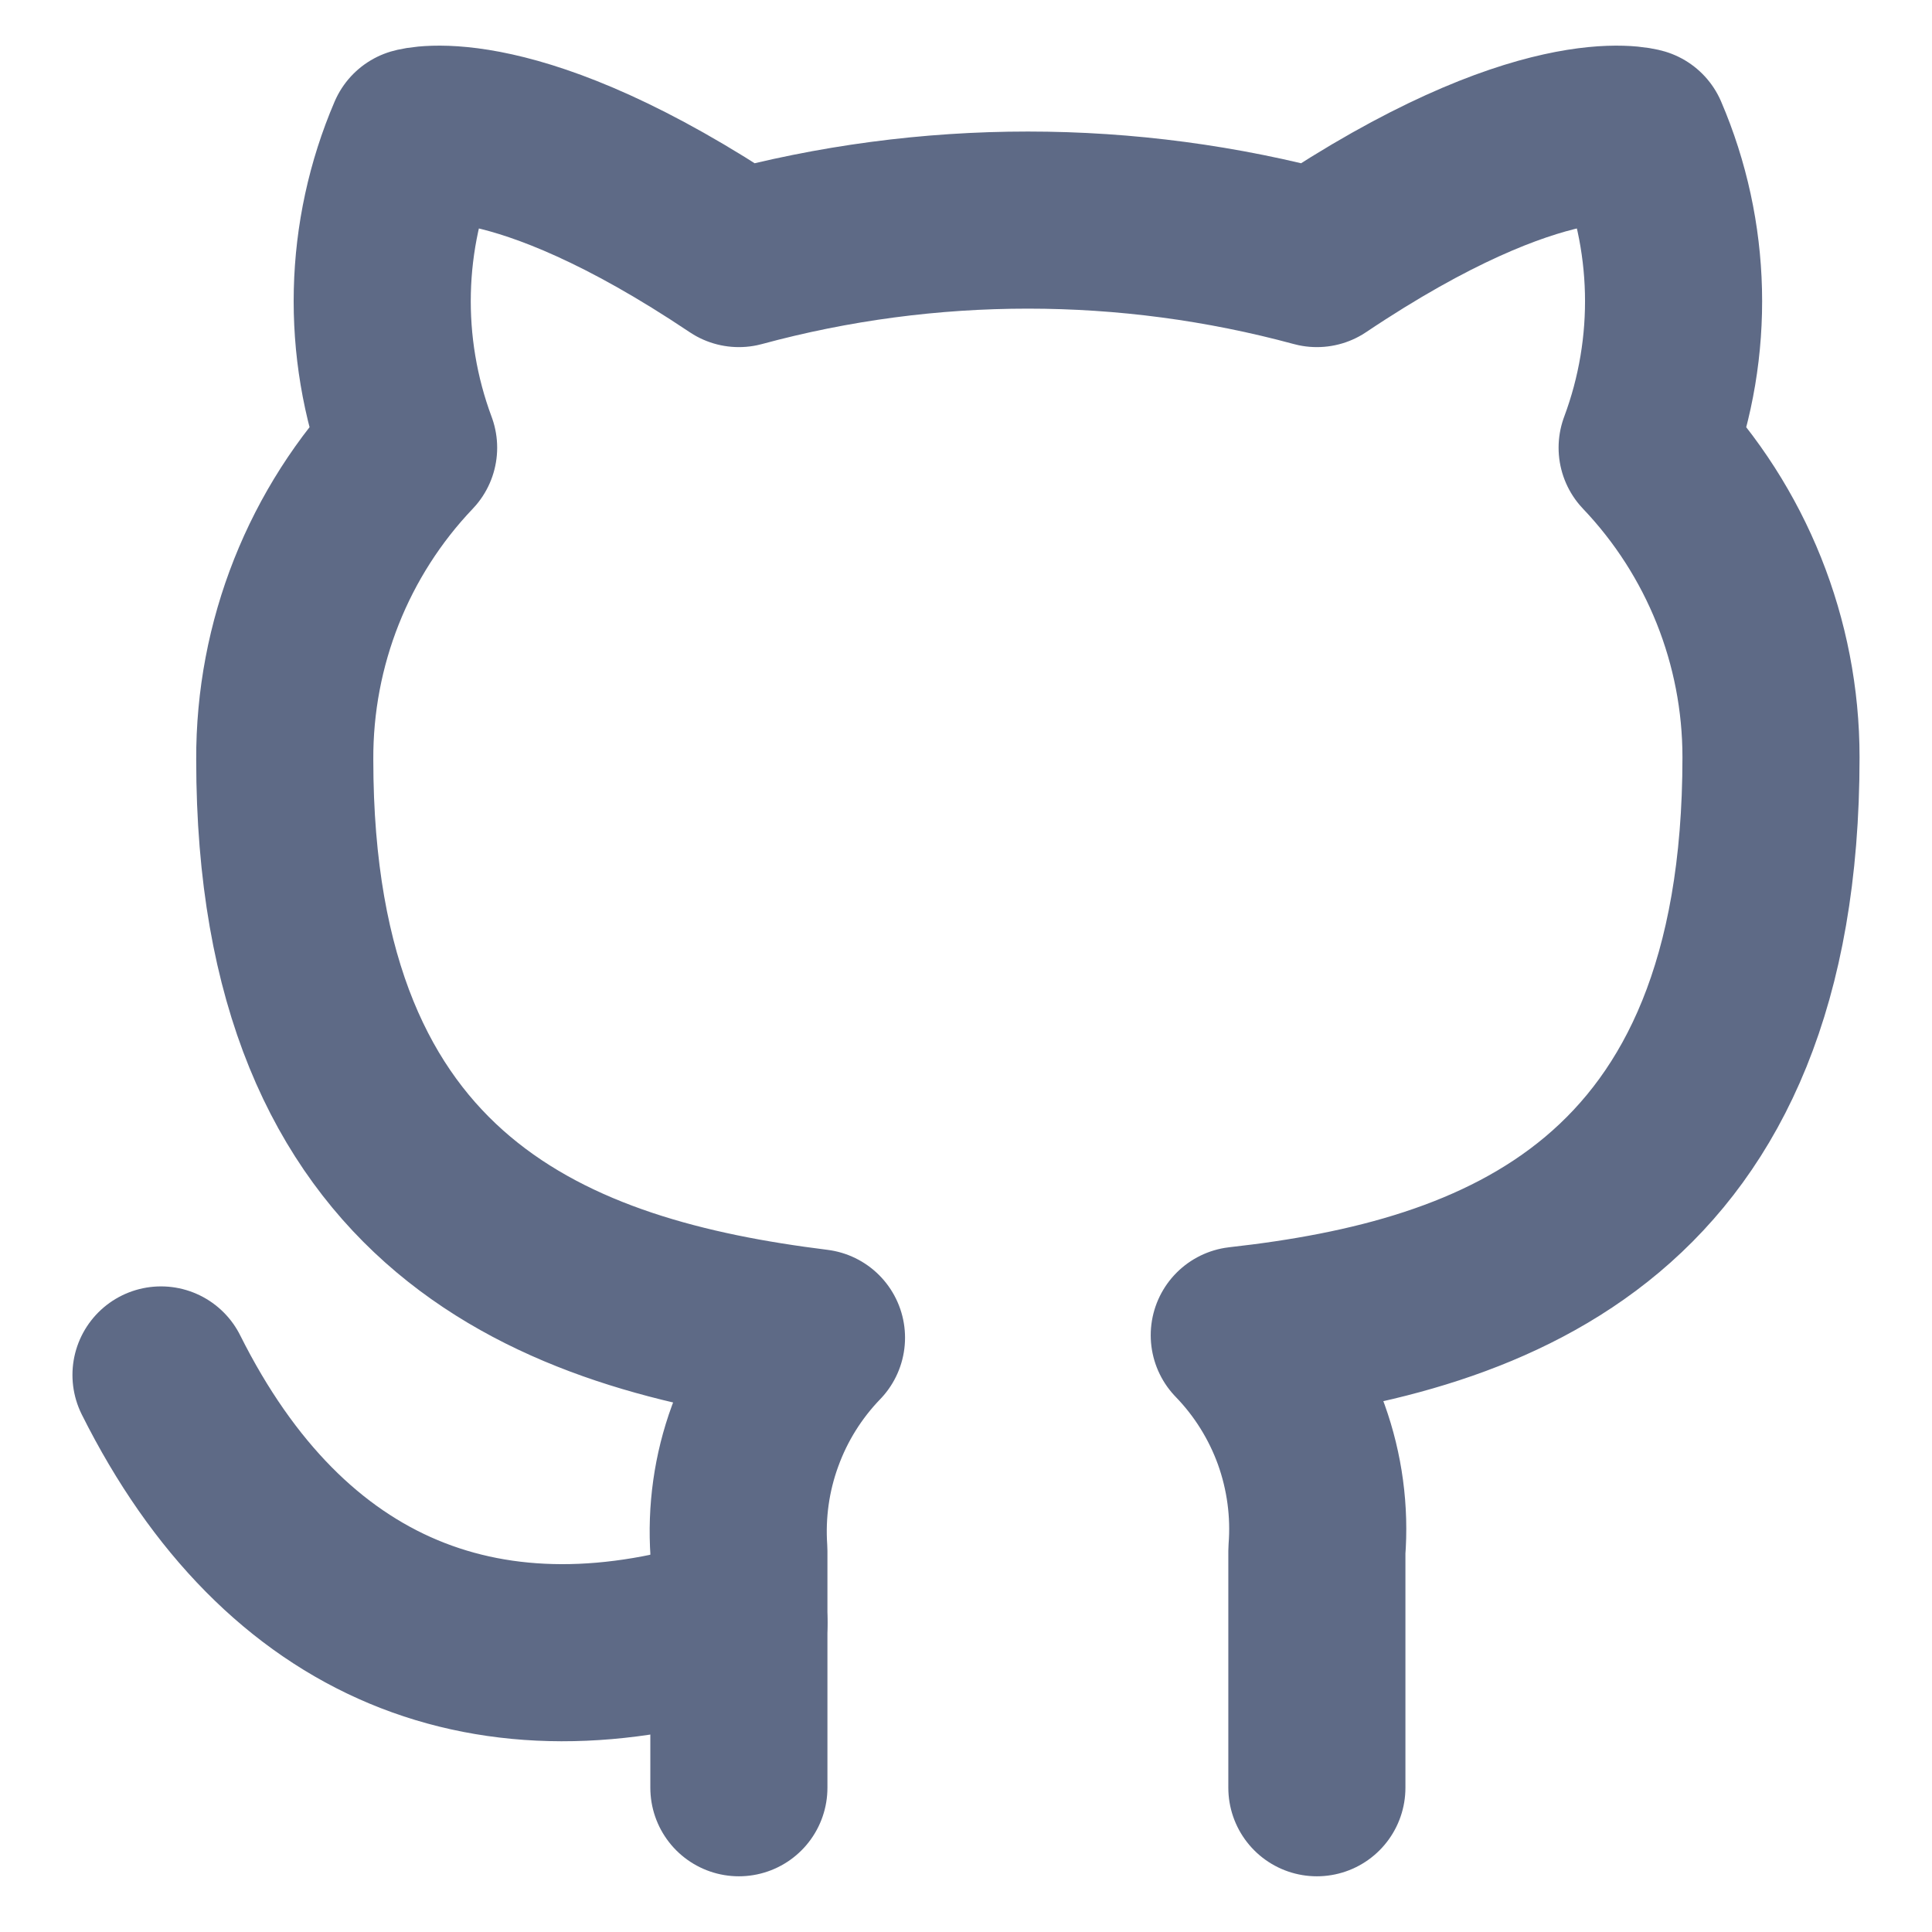 <svg width="18" height="18" viewBox="0 0 18 18" fill="none" xmlns="http://www.w3.org/2000/svg">
<path d="M12.269 16.656V14.448C12.298 14.081 12.248 13.712 12.124 13.366C11.999 13.02 11.802 12.704 11.546 12.44C13.961 12.171 16.5 11.255 16.5 7.055C16.5 5.981 16.087 4.949 15.346 4.171C15.697 3.231 15.672 2.192 15.277 1.271C15.277 1.271 14.369 1.001 12.269 2.409C10.506 1.931 8.647 1.931 6.884 2.409C4.784 1.001 3.876 1.271 3.876 1.271C3.481 2.192 3.457 3.231 3.807 4.171C3.061 4.954 2.648 5.996 2.653 7.078C2.653 11.248 5.192 12.163 7.607 12.463C7.354 12.725 7.159 13.037 7.035 13.379C6.91 13.72 6.859 14.085 6.884 14.448V16.656" stroke="#5E6A86" stroke-width="1.65" stroke-linecap="round" stroke-linejoin="round"/>
<path d="M6.885 15.118C4.577 15.867 2.654 15.118 1.5 12.81" stroke="#5E6A86" stroke-width="1.65" stroke-linecap="round" stroke-linejoin="round"/>
</svg>
